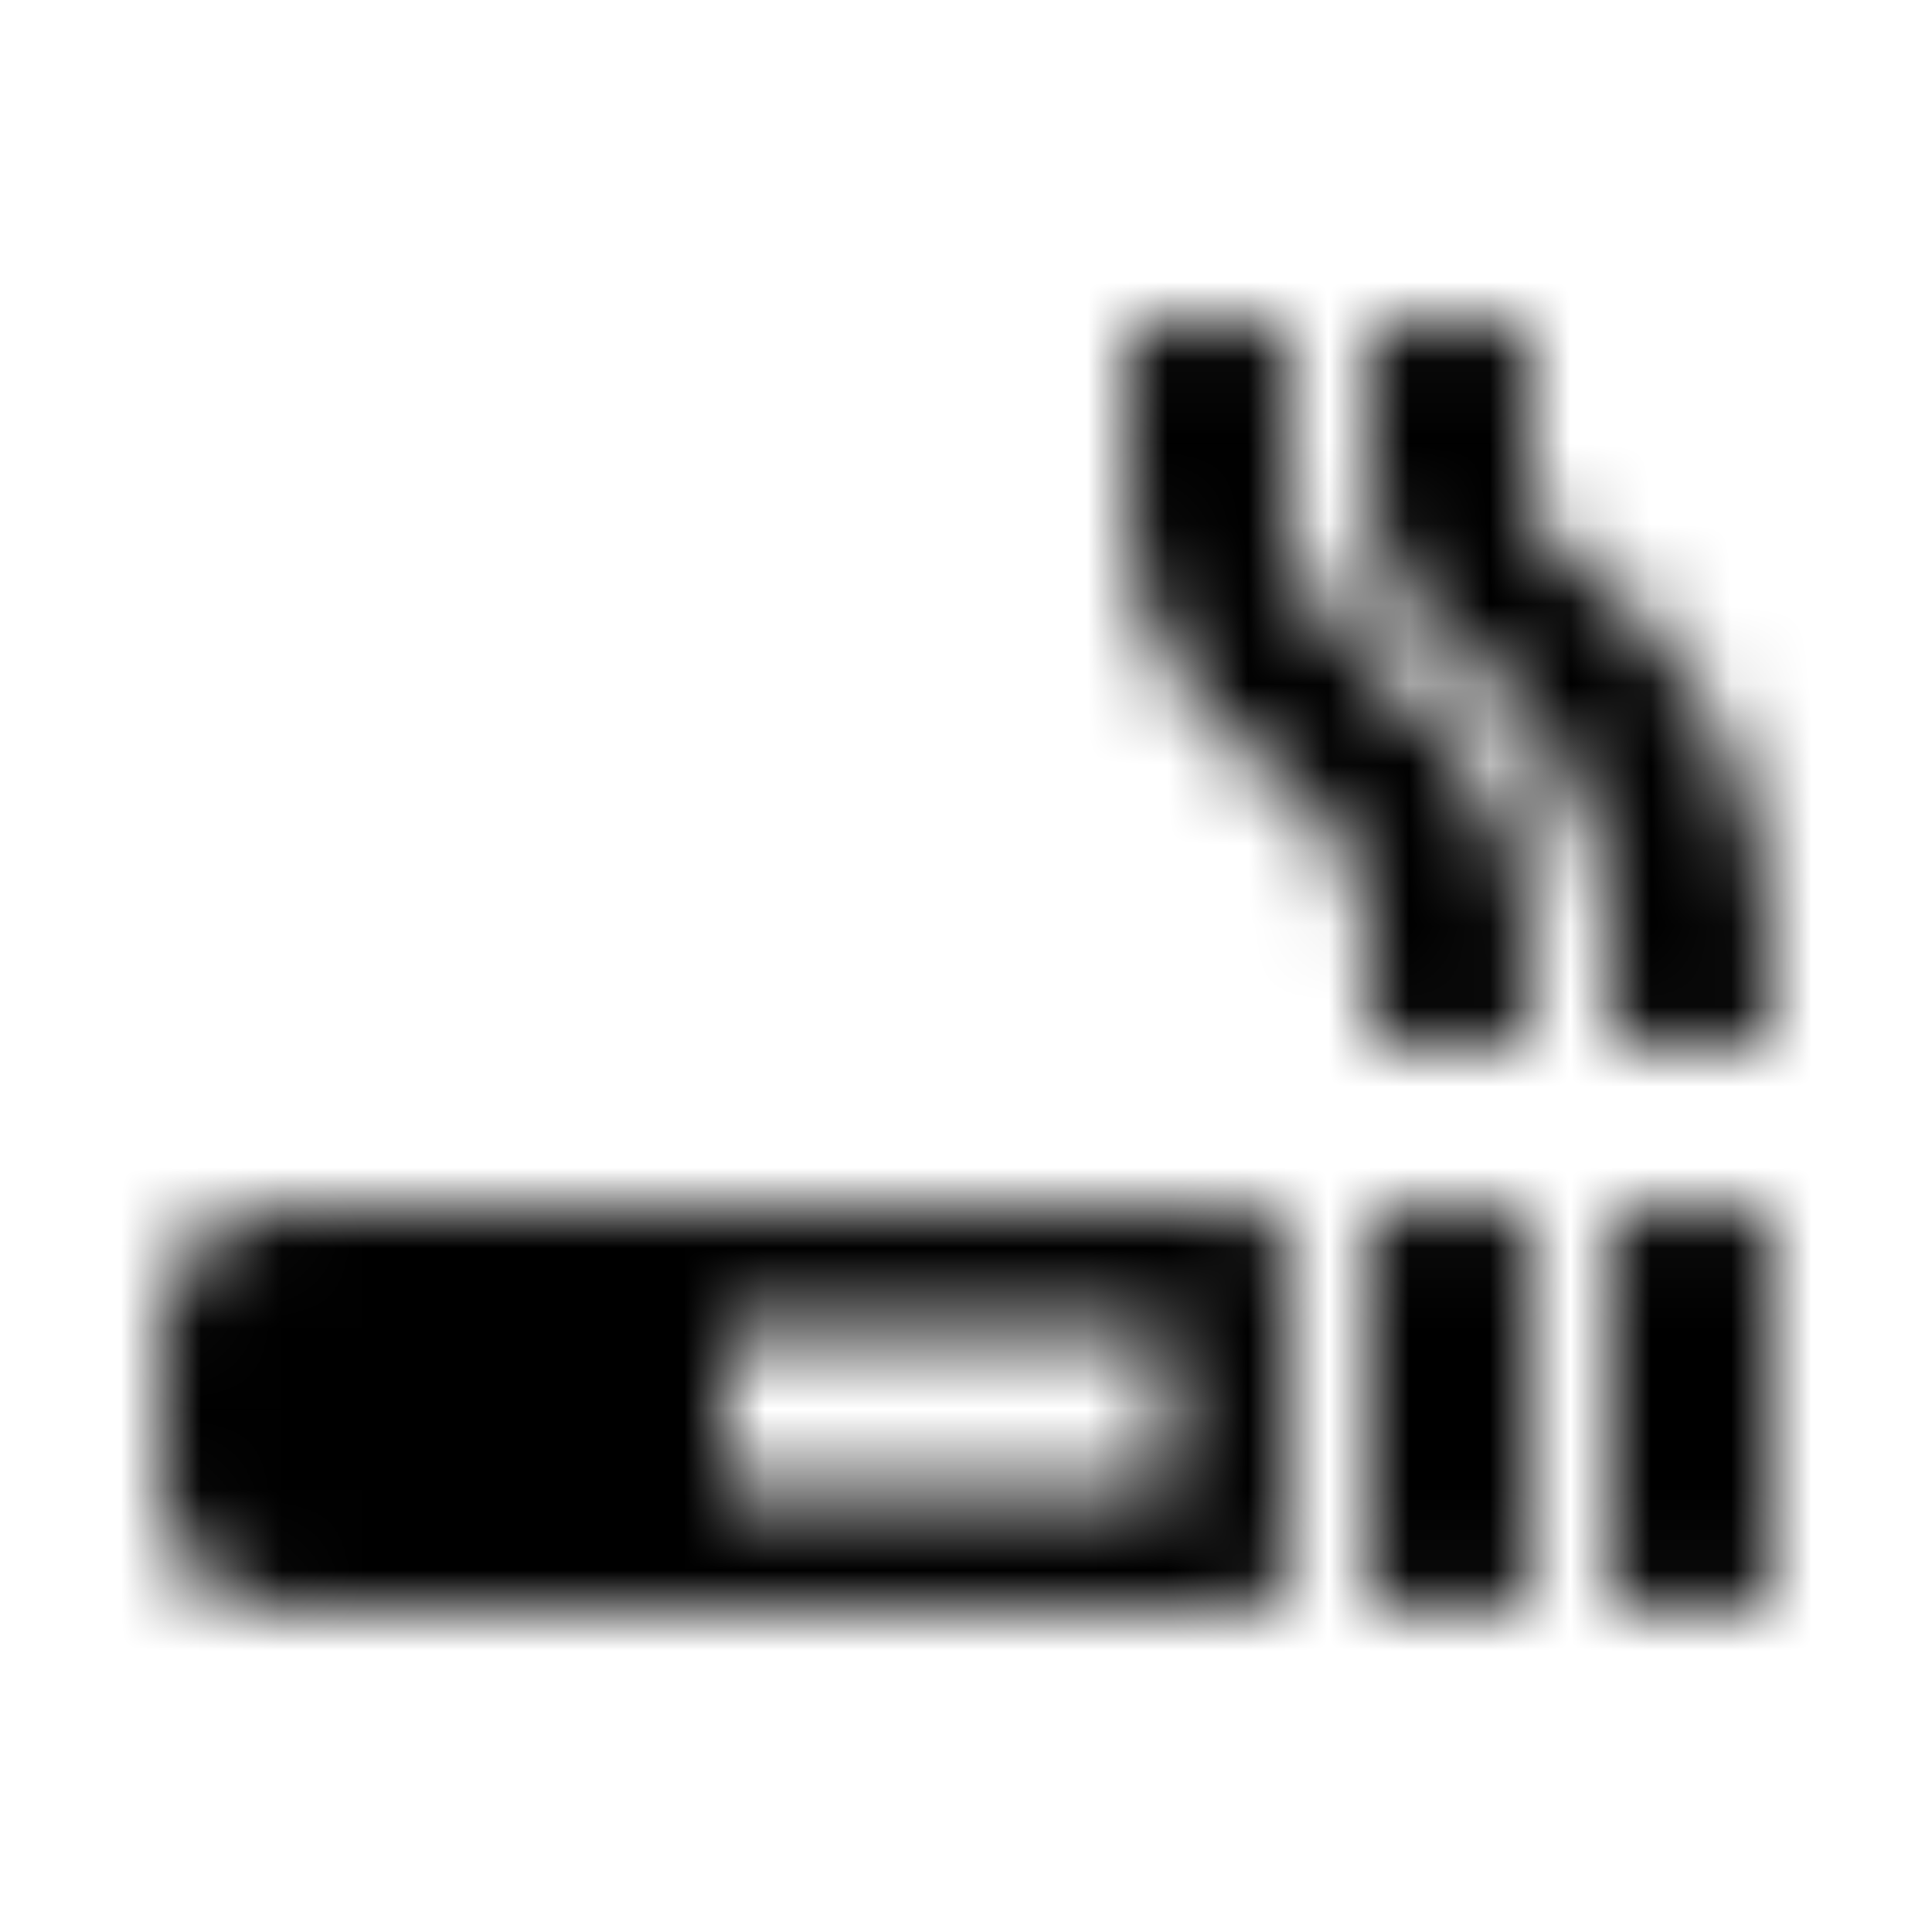 <?xml version="1.0" encoding="UTF-8"?>
<svg width="24px" height="24px" viewBox="0 0 24 24" version="1.1" xmlns="http://www.w3.org/2000/svg" xmlns:xlink="http://www.w3.org/1999/xlink">
    <!-- Generator: Sketch 52.5 (67469) - http://www.bohemiancoding.com/sketch -->
    <title>smoking</title>
    <desc>Created with Sketch.</desc>
    <defs>
        <path d="M21.75,15 L20.25,15 C20.113,15 20,15.113 20,15.25 L20,19.75 C20,19.887 20.113,20 20.25,20 L21.75,20 C21.887,20 22,19.887 22,19.75 L22,15.25 C22,15.113 21.887,15 21.75,15 Z M19.291,6.722 C19.113,6.603 19,6.409 19,6.197 L19,4.25 C19,4.112 18.887,4 18.75,4 L17.25,4 C17.113,4 17,4.112 17,4.25 L17,6.197 C17,6.884 17.319,7.553 17.894,7.928 C19.212,8.781 20,10.234 20,11.803 L20,12.75 C20,12.887 20.113,13 20.25,13 L21.75,13 C21.887,13 22,12.887 22,12.75 L22,11.803 C22,9.756 20.988,7.859 19.291,6.722 Z M15.5,15 L3.5,15 C2.672,15 2,15.672 2,16.5 L2,18.5 C2,19.328 2.672,20 3.5,20 L15.5,20 C15.775,20 16,19.775 16,19.5 L16,15.5 C16,15.225 15.775,15 15.5,15 Z M14.5,18.5 L9,18.5 L9,16.5 L14.5,16.5 L14.5,18.5 Z M17.241,8.425 C16.494,7.906 16,7.103 16,6.197 L16,4.25 C16,4.112 15.887,4 15.75,4 L14.25,4 C14.113,4 14,4.112 14,4.25 L14,6.325 C14,7.691 14.769,8.875 15.884,9.659 C16.584,10.15 17,10.947 17,11.803 L17,12.75 C17,12.887 17.113,13 17.25,13 L18.75,13 C18.887,13 19,12.887 19,12.75 L19,11.803 C19,10.45 18.344,9.197 17.241,8.425 Z M18.75,15 L17.25,15 C17.113,15 17,15.113 17,15.25 L17,19.75 C17,19.887 17.113,20 17.25,20 L18.75,20 C18.887,20 19,19.887 19,19.75 L19,15.25 C19,15.113 18.887,15 18.75,15 Z" id="path-1"></path>
    </defs>
    <g id="smoking" stroke="none" stroke-width="1" fill="none" fill-rule="evenodd">
        <mask id="mask-2" fill="white">
            <use xlink:href="#path-1"></use>
        </mask>
        <g fill-rule="nonzero"></g>
        <g id="🎨-color" mask="url(#mask-2)" fill="#000000">
            <rect id="🎨-Color" x="0" y="0" width="24" height="24"></rect>
        </g>
    </g>
</svg>